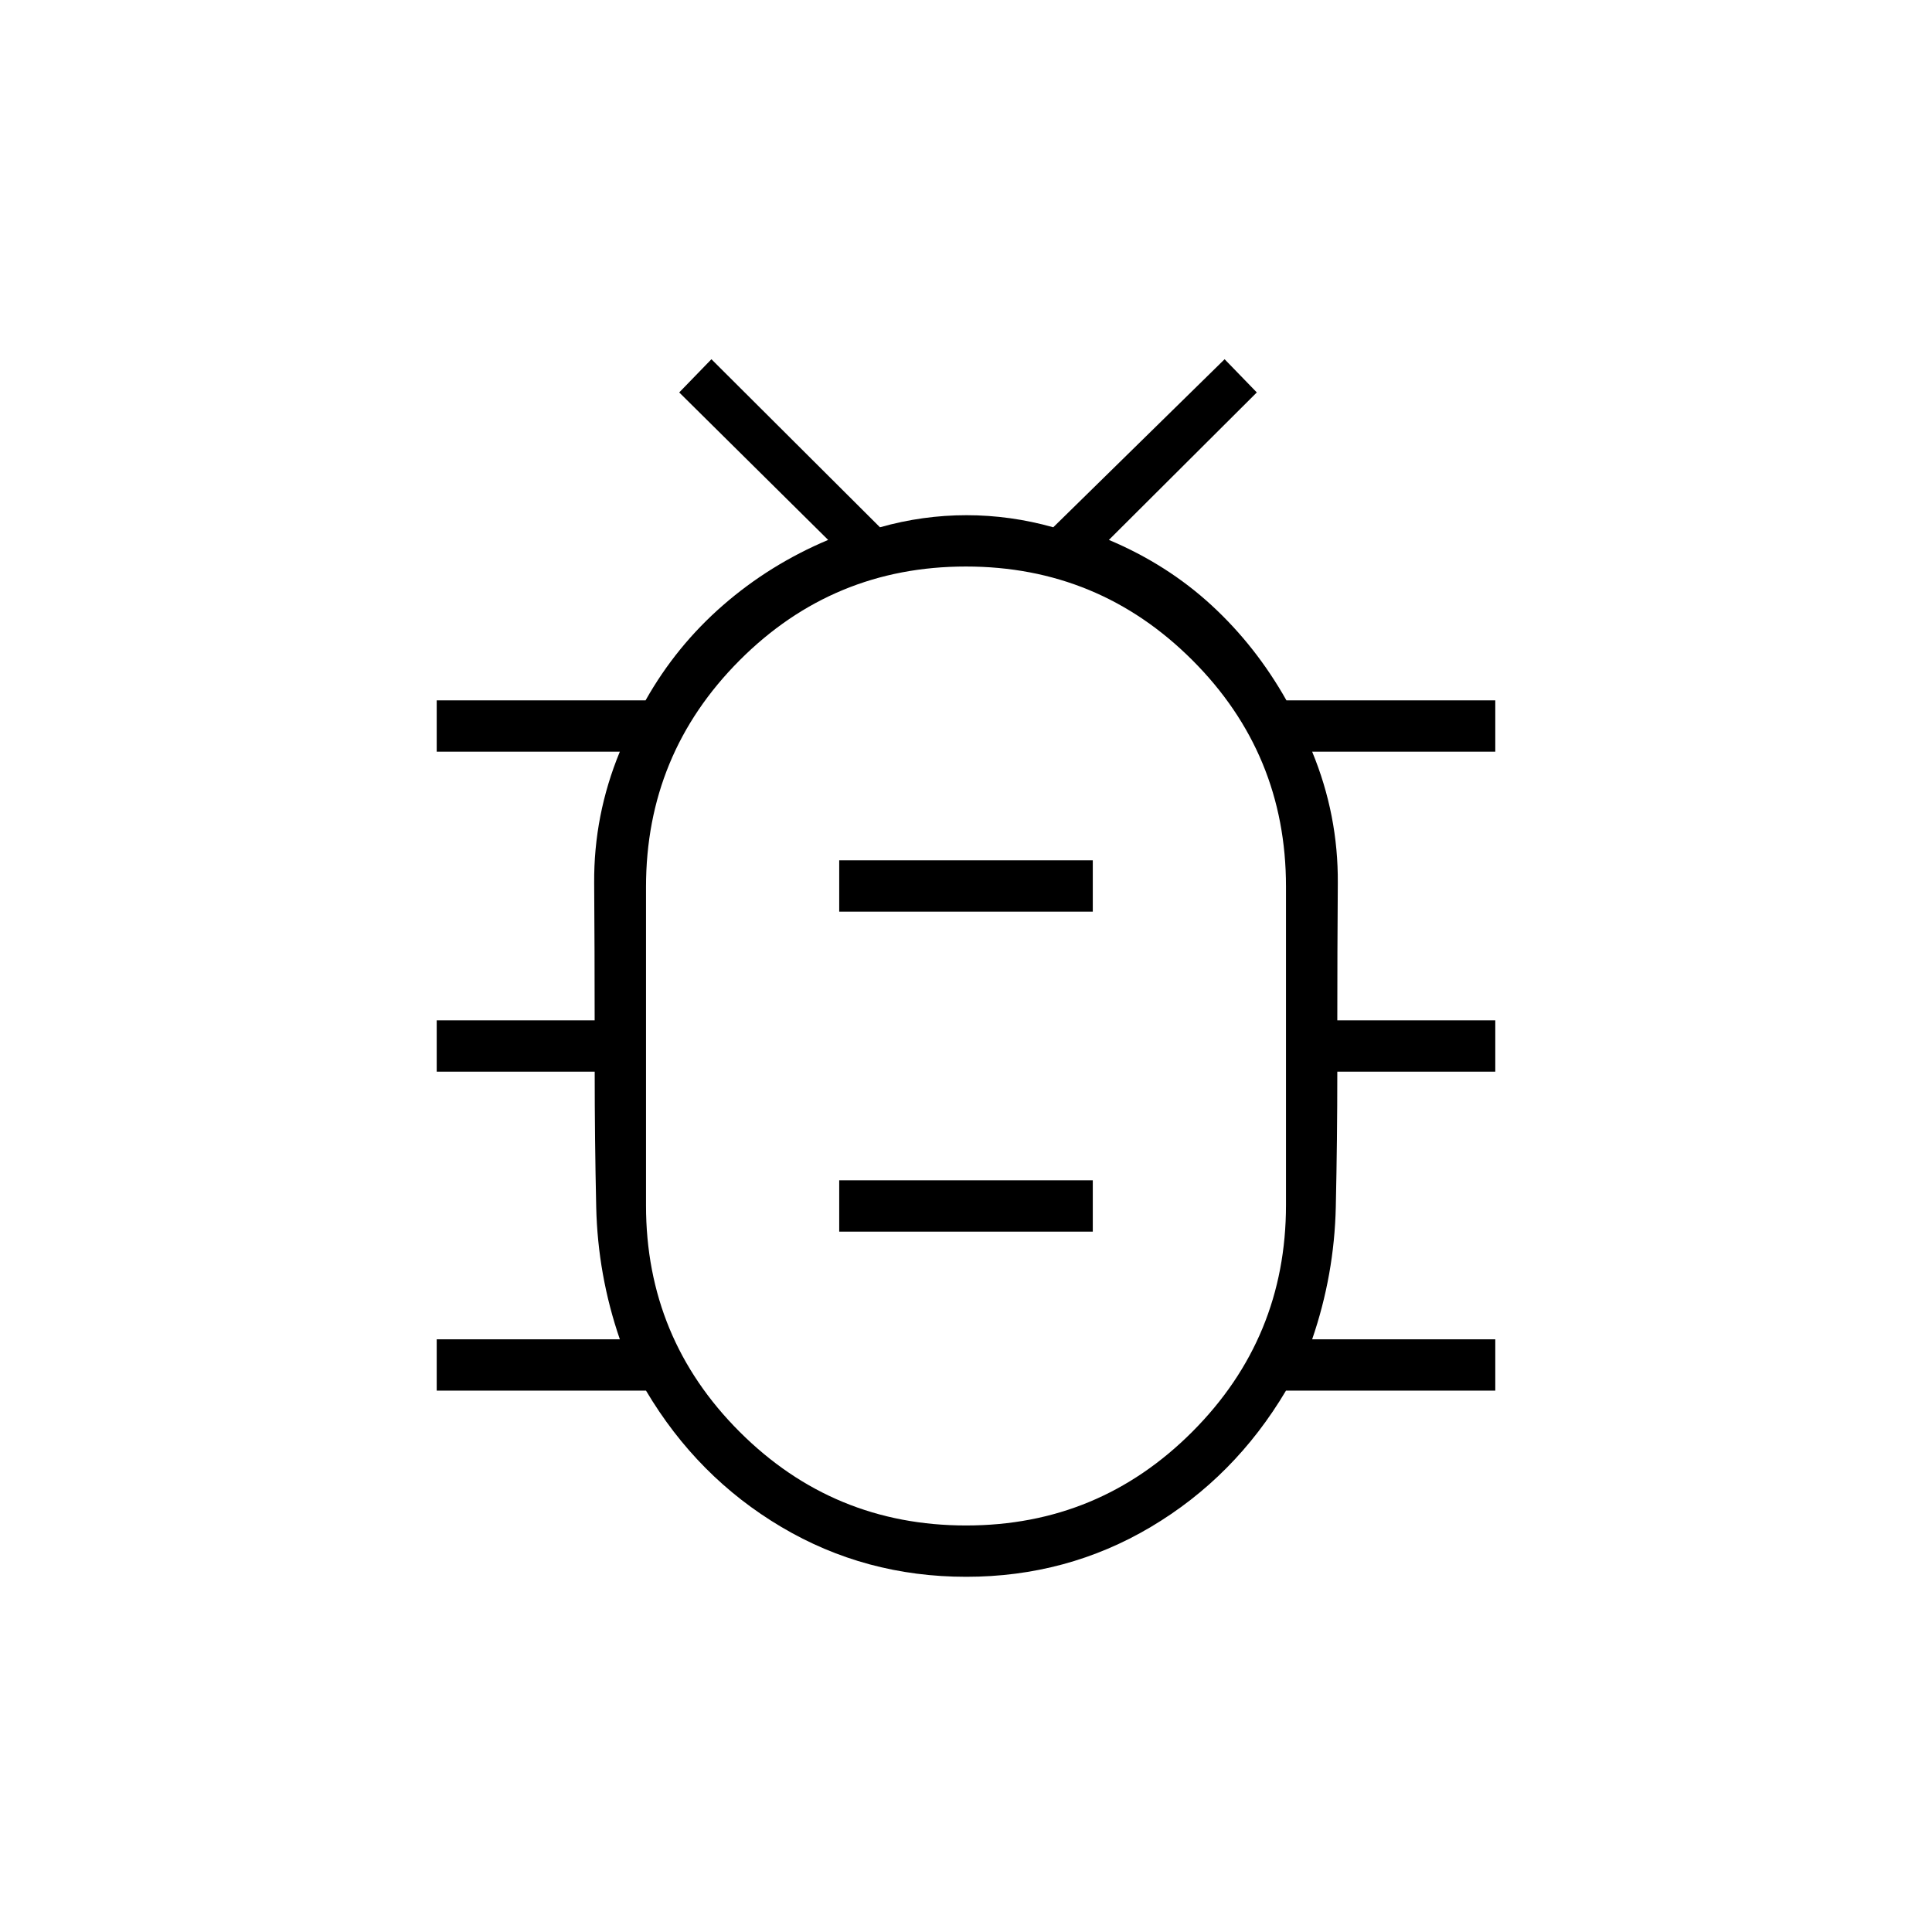 <svg xmlns="http://www.w3.org/2000/svg" height="24" viewBox="0 -960 960 960" width="24"><path d="M480.06-202q65.94 0 112.44-46.62Q639-295.23 639-361.24v-158.25q0-66.01-46.56-112.51t-112.5-46.5q-65.94 0-112.44 46.62Q321-585.27 321-519.26v158.25q0 66.01 46.56 112.51t112.5 46.5ZM417-348h126v-25.5H417v25.5Zm0-159h126v-25.5H417v25.5Zm63 66.5Zm.06 264q-50.06 0-91.81-24.75T321-269H217v-25.5h91q-11-32-11.75-65.83-.75-33.84-.75-67.17H217V-453h78.48q0-34.5-.24-68.25T308-586.5h-91V-612h103.78q15.22-27 38.47-47.25t52.25-32.47l-74-73.28 16-16.5 83.75 83.5q21.24-6 43-6 21.75 0 43.11 6l85.14-83.5 16 16.5-73.5 73.28q29 12.22 51 32.47T639.22-612H743v25.5h-91q13 31.5 12.75 65.33-.25 33.84-.25 68.17H743v25.5h-78.5q0 33.5-.75 67.25T652-294.5h91v25.5H639q-25.5 43-67.19 67.75-41.7 24.75-91.75 24.75Z"/></svg>